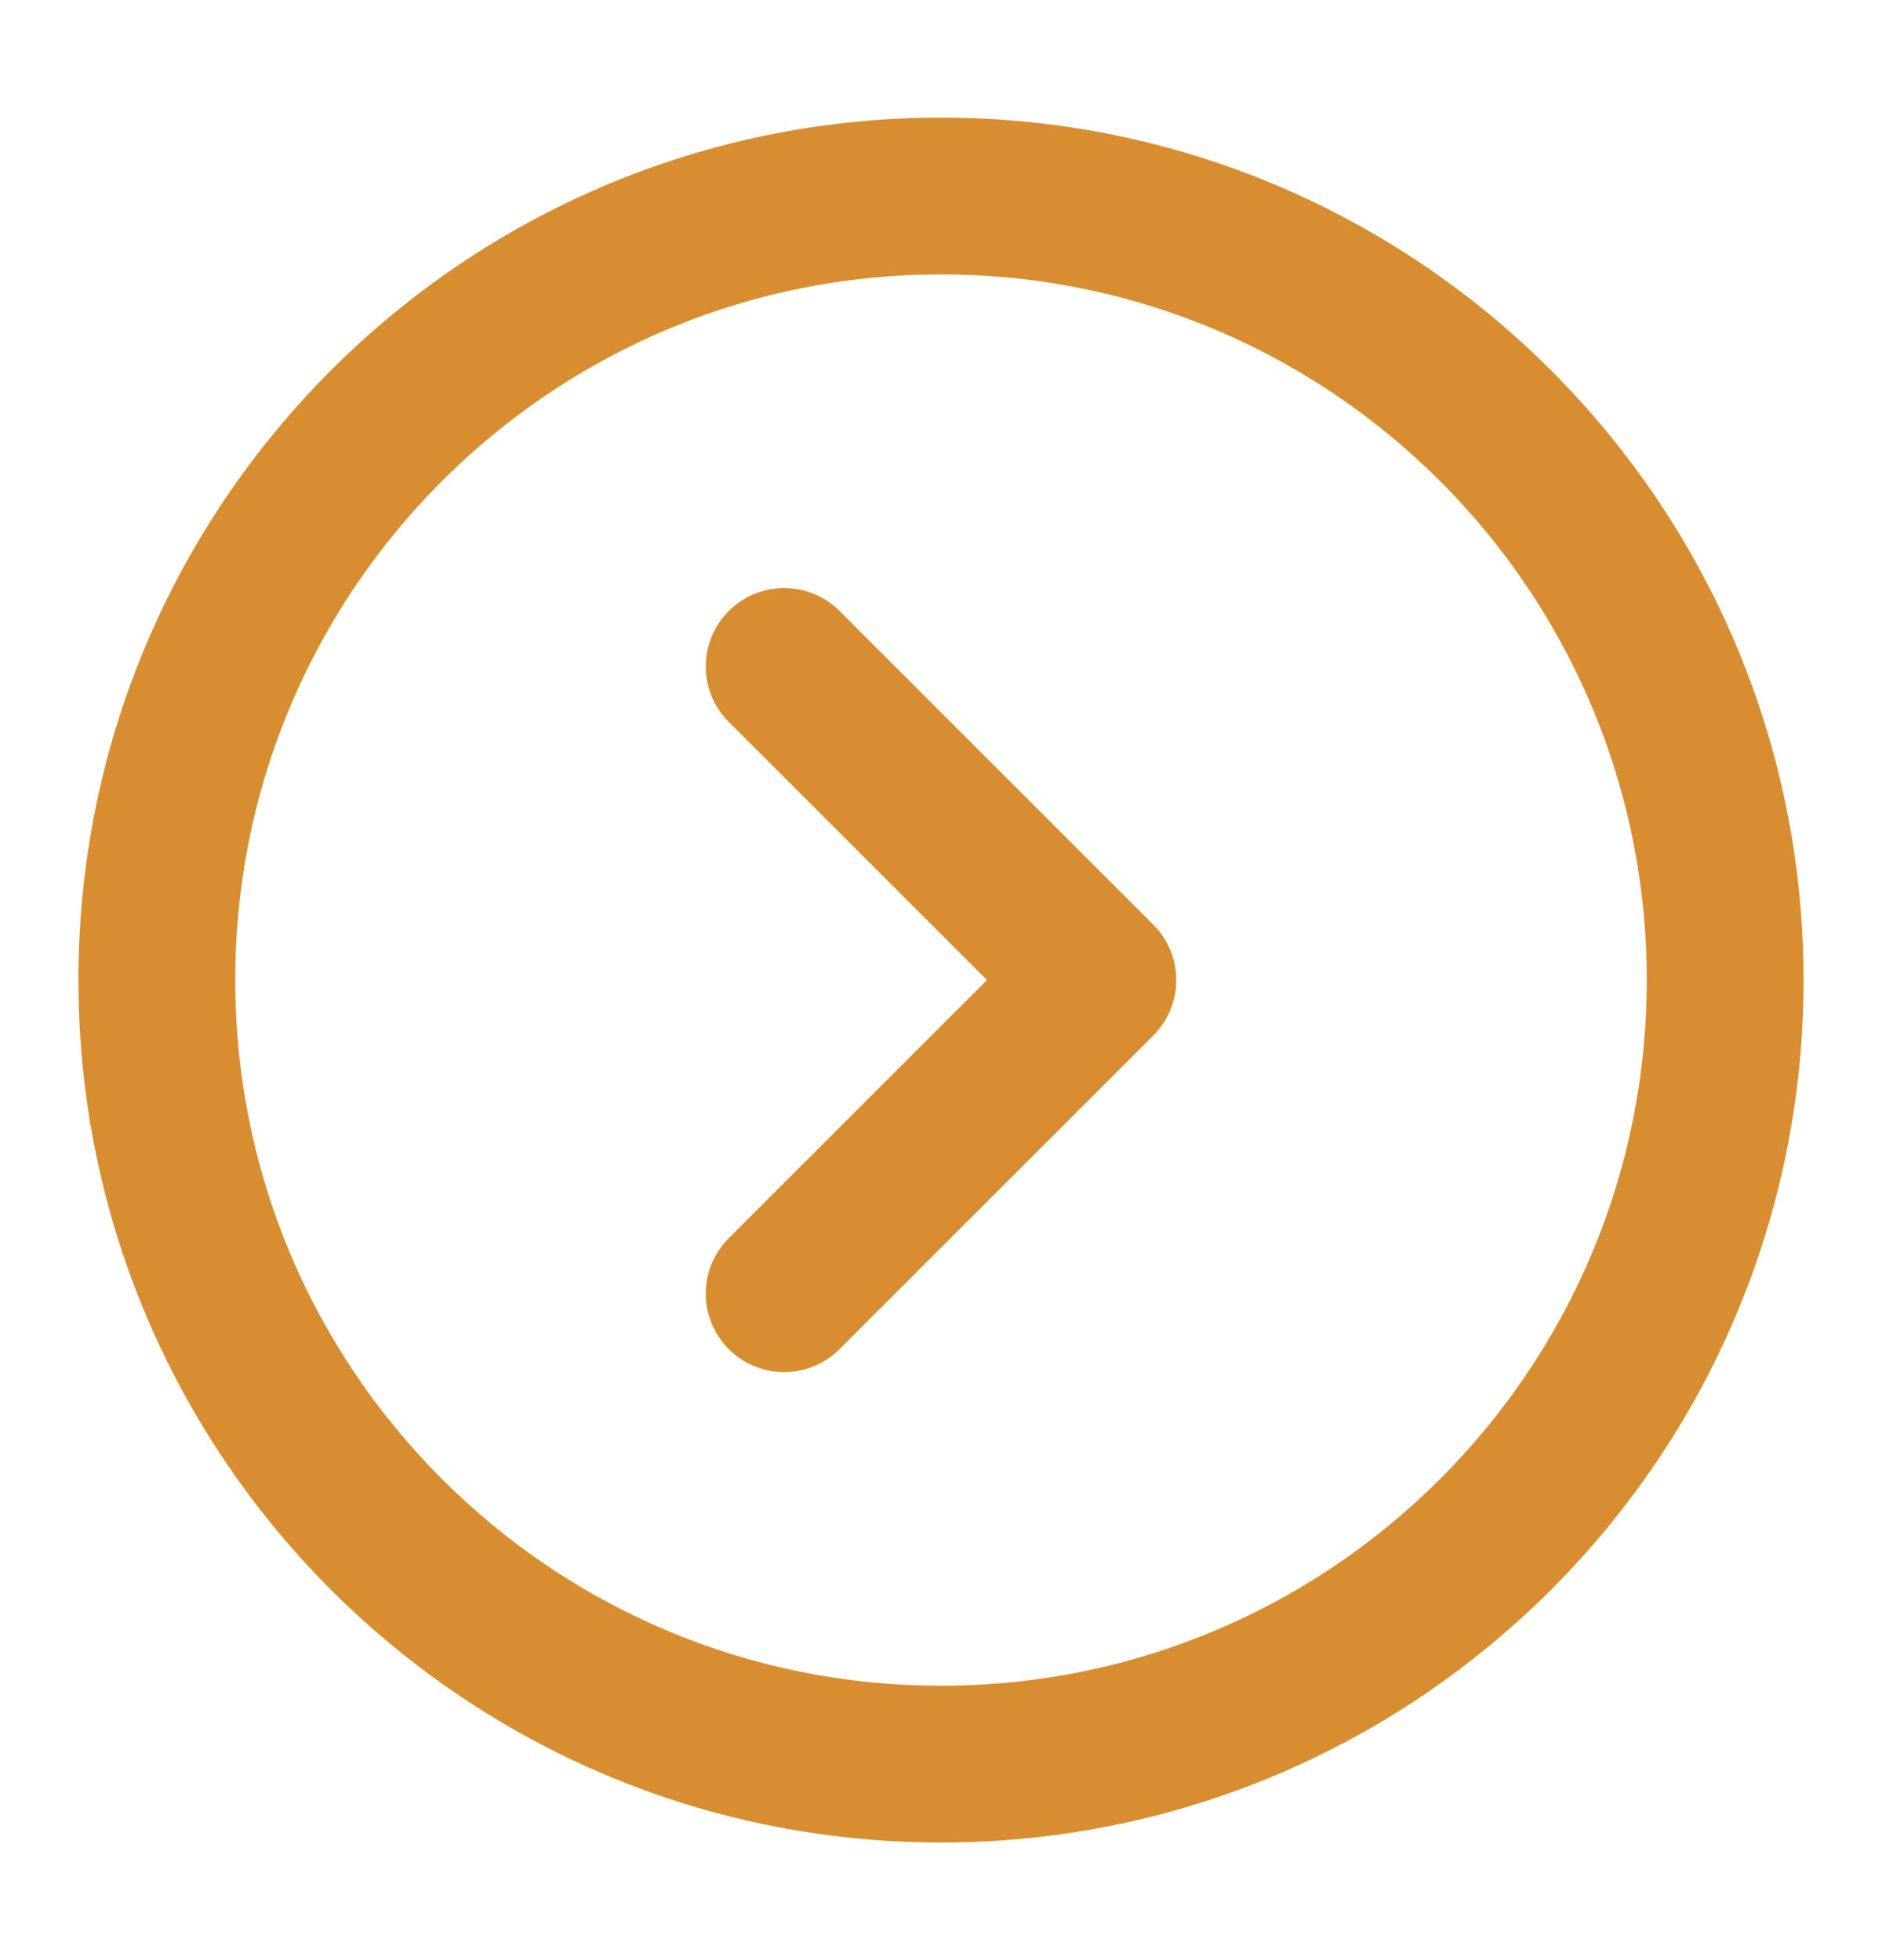 <svg width="24" height="25" viewBox="0 0 24 25" fill="none" xmlns="http://www.w3.org/2000/svg">
<g id="lucide/circle-chevron-right">
<path id="Vector" d="M10 8.5L14 12.5L10 16.5M22 12.5C22 18.023 17.523 22.5 12 22.5C6.477 22.5 2 18.023 2 12.5C2 6.977 6.477 2.5 12 2.5C17.523 2.5 22 6.977 22 12.5Z" stroke="#D88E30" stroke-width="2" stroke-linecap="round" stroke-linejoin="round"/>
</g>
</svg>
